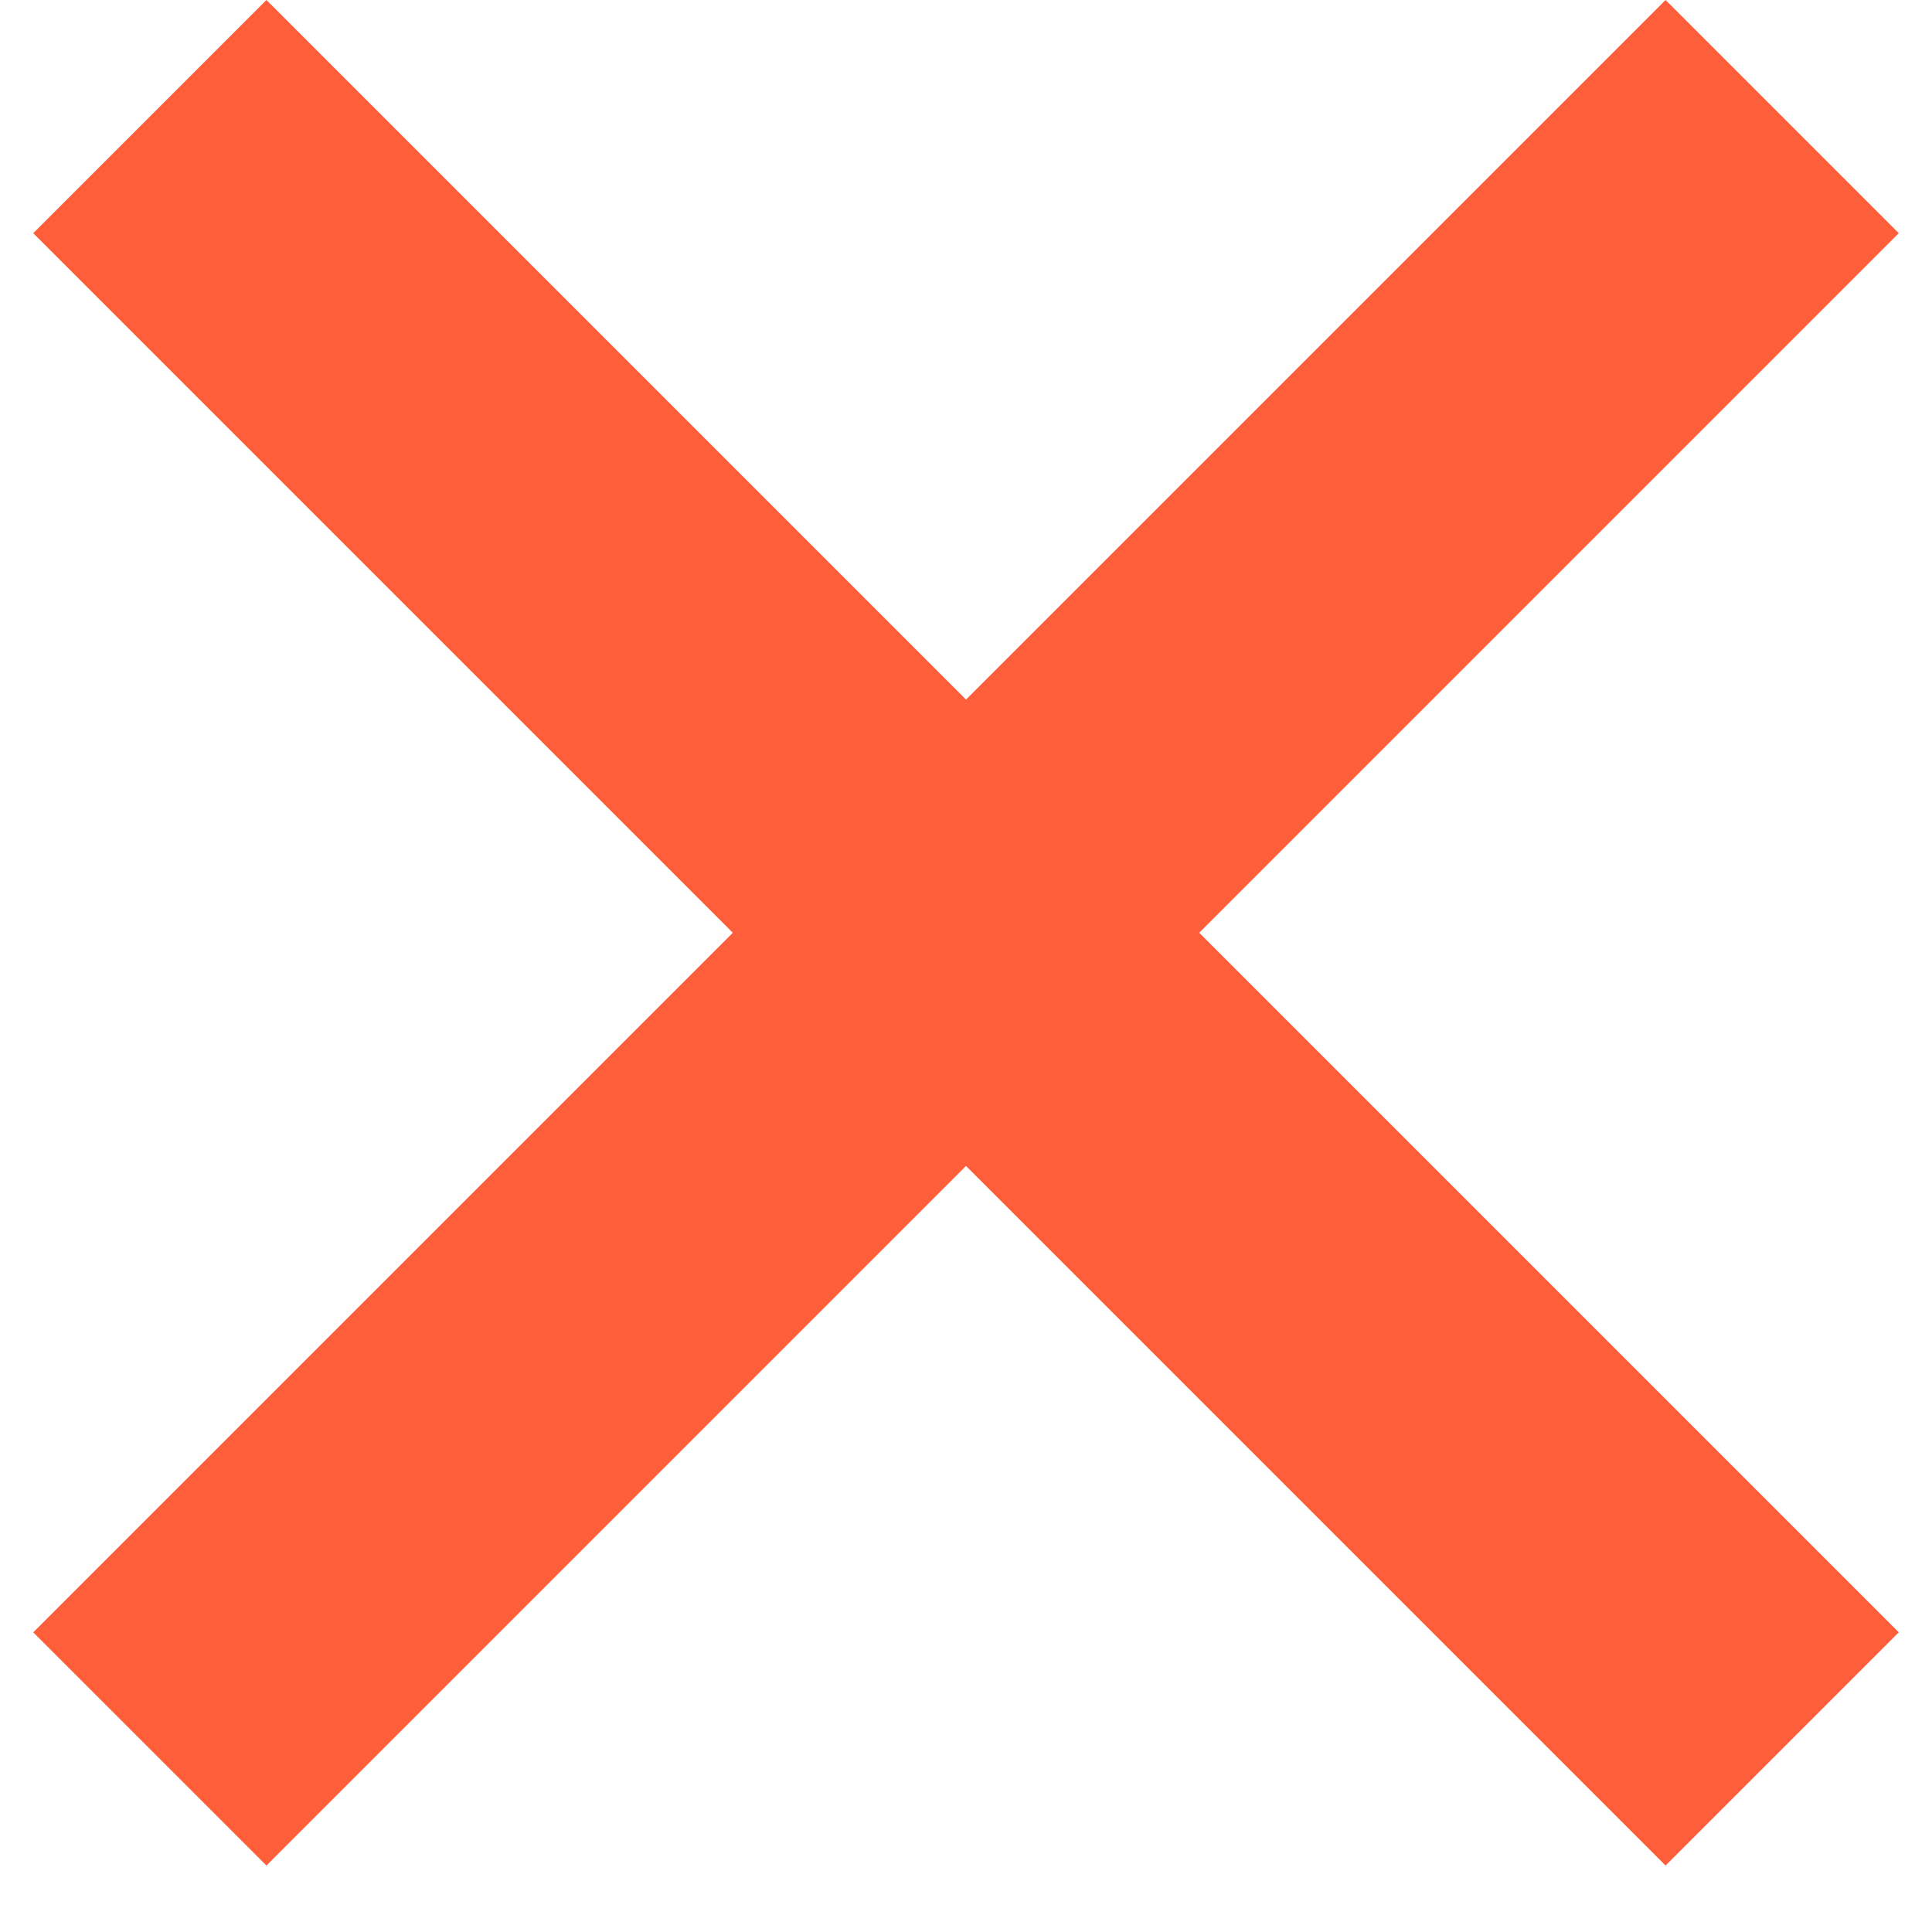 <svg width="10" height="10" viewBox="0 0 10 10" fill="none" xmlns="http://www.w3.org/2000/svg">
<path d="M8.621 9.656L9.828 8.449L6.207 4.828L9.828 1.207L8.621 0L5 3.621L1.379 0L0.172 1.207L3.793 4.828L0.172 8.449L1.379 9.656L5 6.035L8.621 9.656Z" fill="#FE5E3A"/>
</svg>
